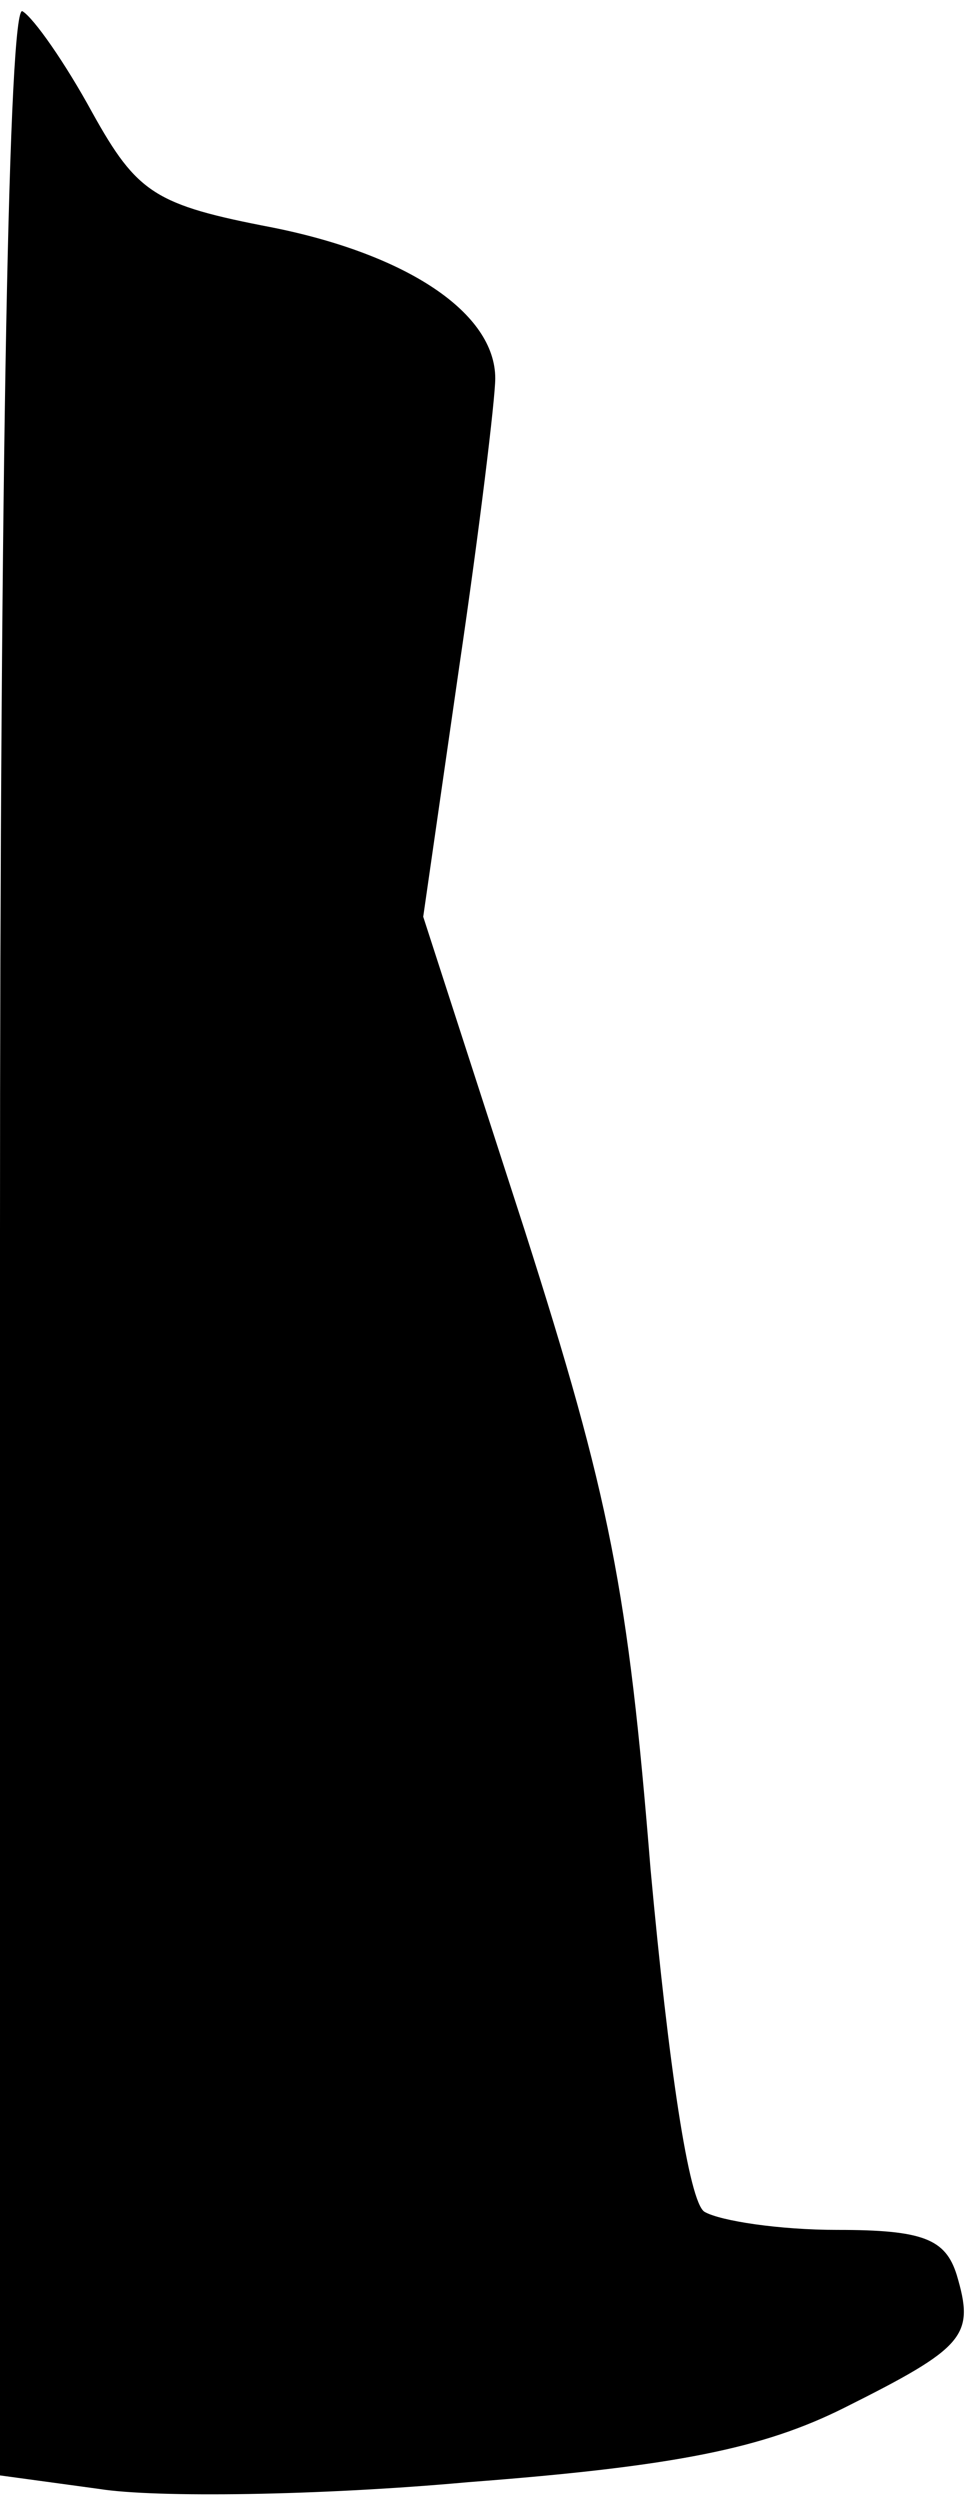 <?xml version="1.0" standalone="no"?>
<!DOCTYPE svg PUBLIC "-//W3C//DTD SVG 20010904//EN"
 "http://www.w3.org/TR/2001/REC-SVG-20010904/DTD/svg10.dtd">
<svg version="1.0" xmlns="http://www.w3.org/2000/svg"
 width="43pt" height="111pt" viewBox="0 0 43 111"
 preserveAspectRatio="xMidYMid meet">
<g transform="translate(0,111) scale(0.1,-0.1)"
fill="#000000" stroke="none">
<path fill="#000000" stroke="none" d="M0 561 l0 -550 44 -6 c25 -4 98 -3 164
3 92 7 131 15 167 33 54 27 58 32 50 59 -5 16 -15 20 -53 20 -26 0 -52 4 -59
8 -7 4 -16 65 -24 152 -10 124 -18 165 -56 284 l-45 139 16 111 c9 61 16 119
16 128 0 29 -39 55 -99 67 -52 10 -60 15 -80 51 -12 22 -26 42 -31 45 -6 4
-10 -198 -10 -544z"/>
</g>
</svg>
